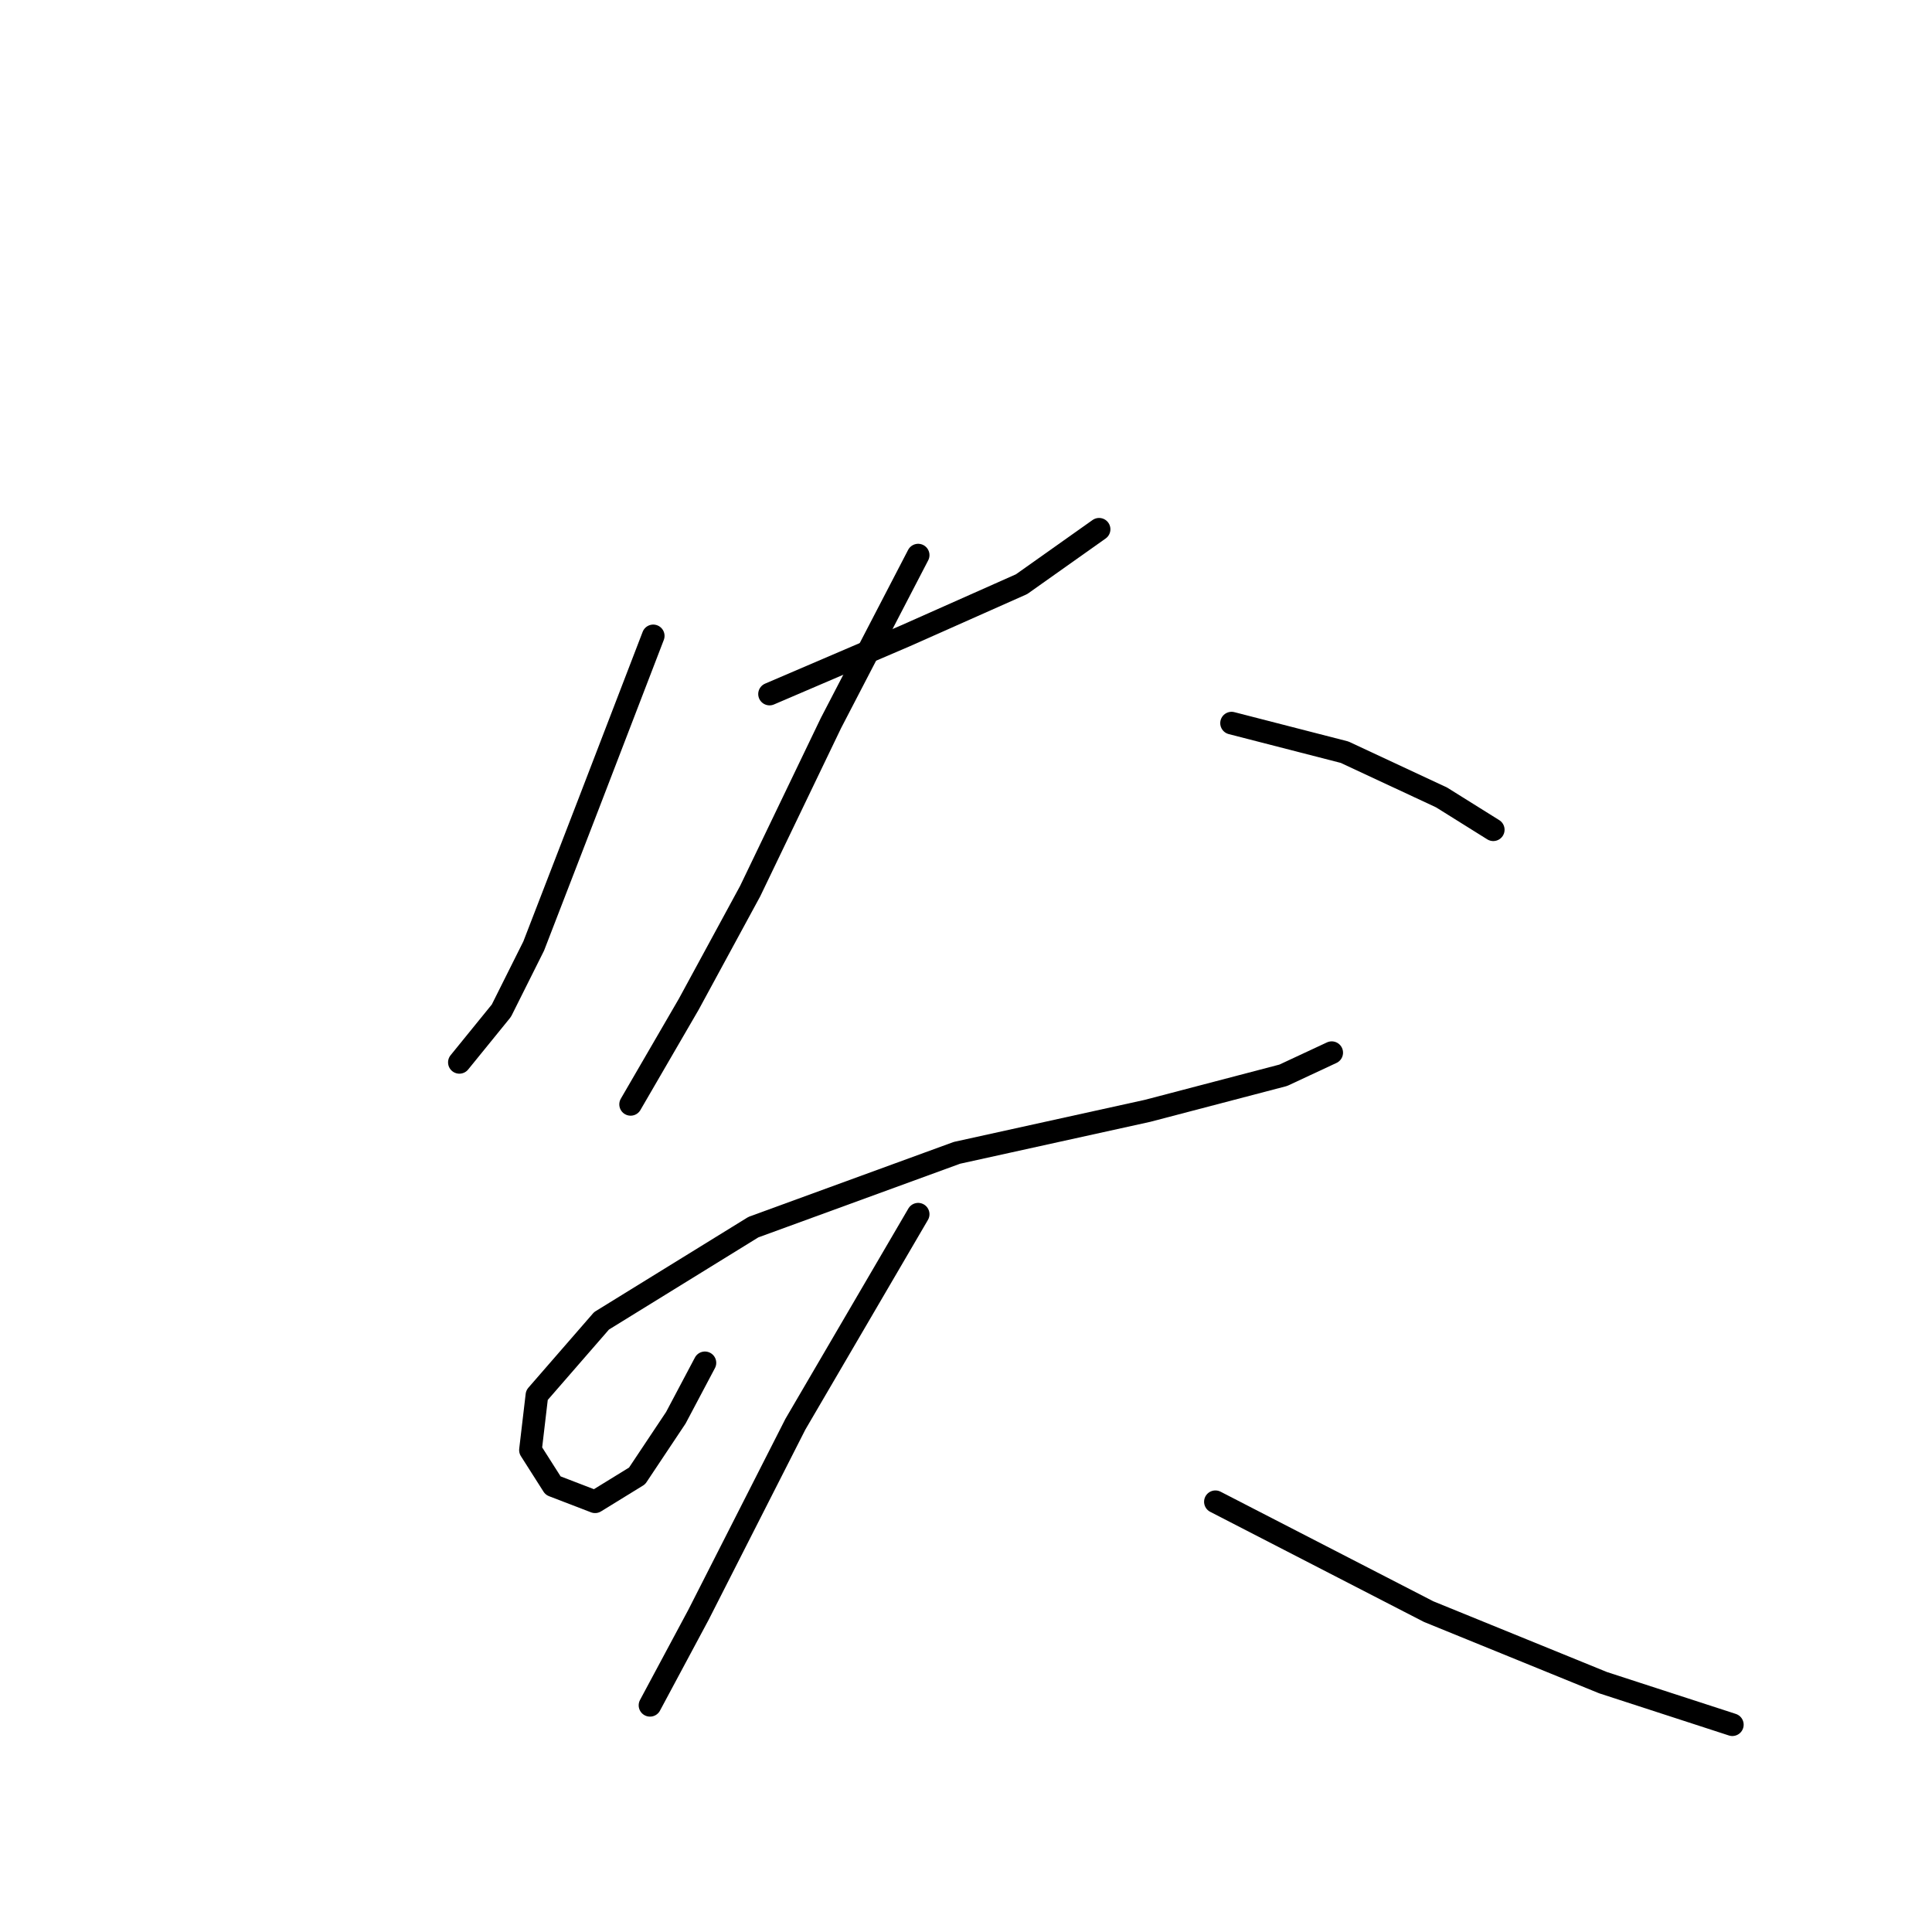 <?xml version="1.0" standalone="no"?>
    <svg width="256" height="256" xmlns="http://www.w3.org/2000/svg" version="1.1">
    <polyline stroke="black" stroke-width="3" stroke-linecap="round" fill="transparent" stroke-linejoin="round" points="86.556 84.259 77.994 106.52 70.717 125.357 66.435 133.919 60.87 140.769 60.87 140.769 " />
        <polyline stroke="black" stroke-width="3" stroke-linecap="round" fill="transparent" stroke-linejoin="round" points="101.968 91.965 119.949 84.259 135.361 77.409 145.635 70.131 145.635 70.131 " />
        <polyline stroke="black" stroke-width="3" stroke-linecap="round" fill="transparent" stroke-linejoin="round" points="121.661 73.556 110.102 95.818 99.4 118.079 91.266 133.063 83.56 146.334 83.56 146.334 " />
        <polyline stroke="black" stroke-width="3" stroke-linecap="round" fill="transparent" stroke-linejoin="round" points="163.188 95.818 178.171 99.671 191.015 105.664 197.864 109.945 197.864 109.945 " />
        <polyline stroke="black" stroke-width="3" stroke-linecap="round" fill="transparent" stroke-linejoin="round" points="93.406 180.583 89.553 187.861 84.416 195.567 78.851 198.991 73.285 196.851 70.288 192.142 71.145 184.864 79.707 175.017 99.828 162.602 126.799 152.756 152.057 147.191 170.037 142.481 176.459 139.485 176.459 139.485 " />
        <polyline stroke="black" stroke-width="3" stroke-linecap="round" fill="transparent" stroke-linejoin="round" points="121.661 160.89 105.393 188.717 92.55 213.975 86.128 225.962 86.128 225.962 " />
        <polyline stroke="black" stroke-width="3" stroke-linecap="round" fill="transparent" stroke-linejoin="round" points="161.047 198.991 189.302 213.547 212.42 222.965 229.544 228.531 229.544 228.531 " />
        </svg>